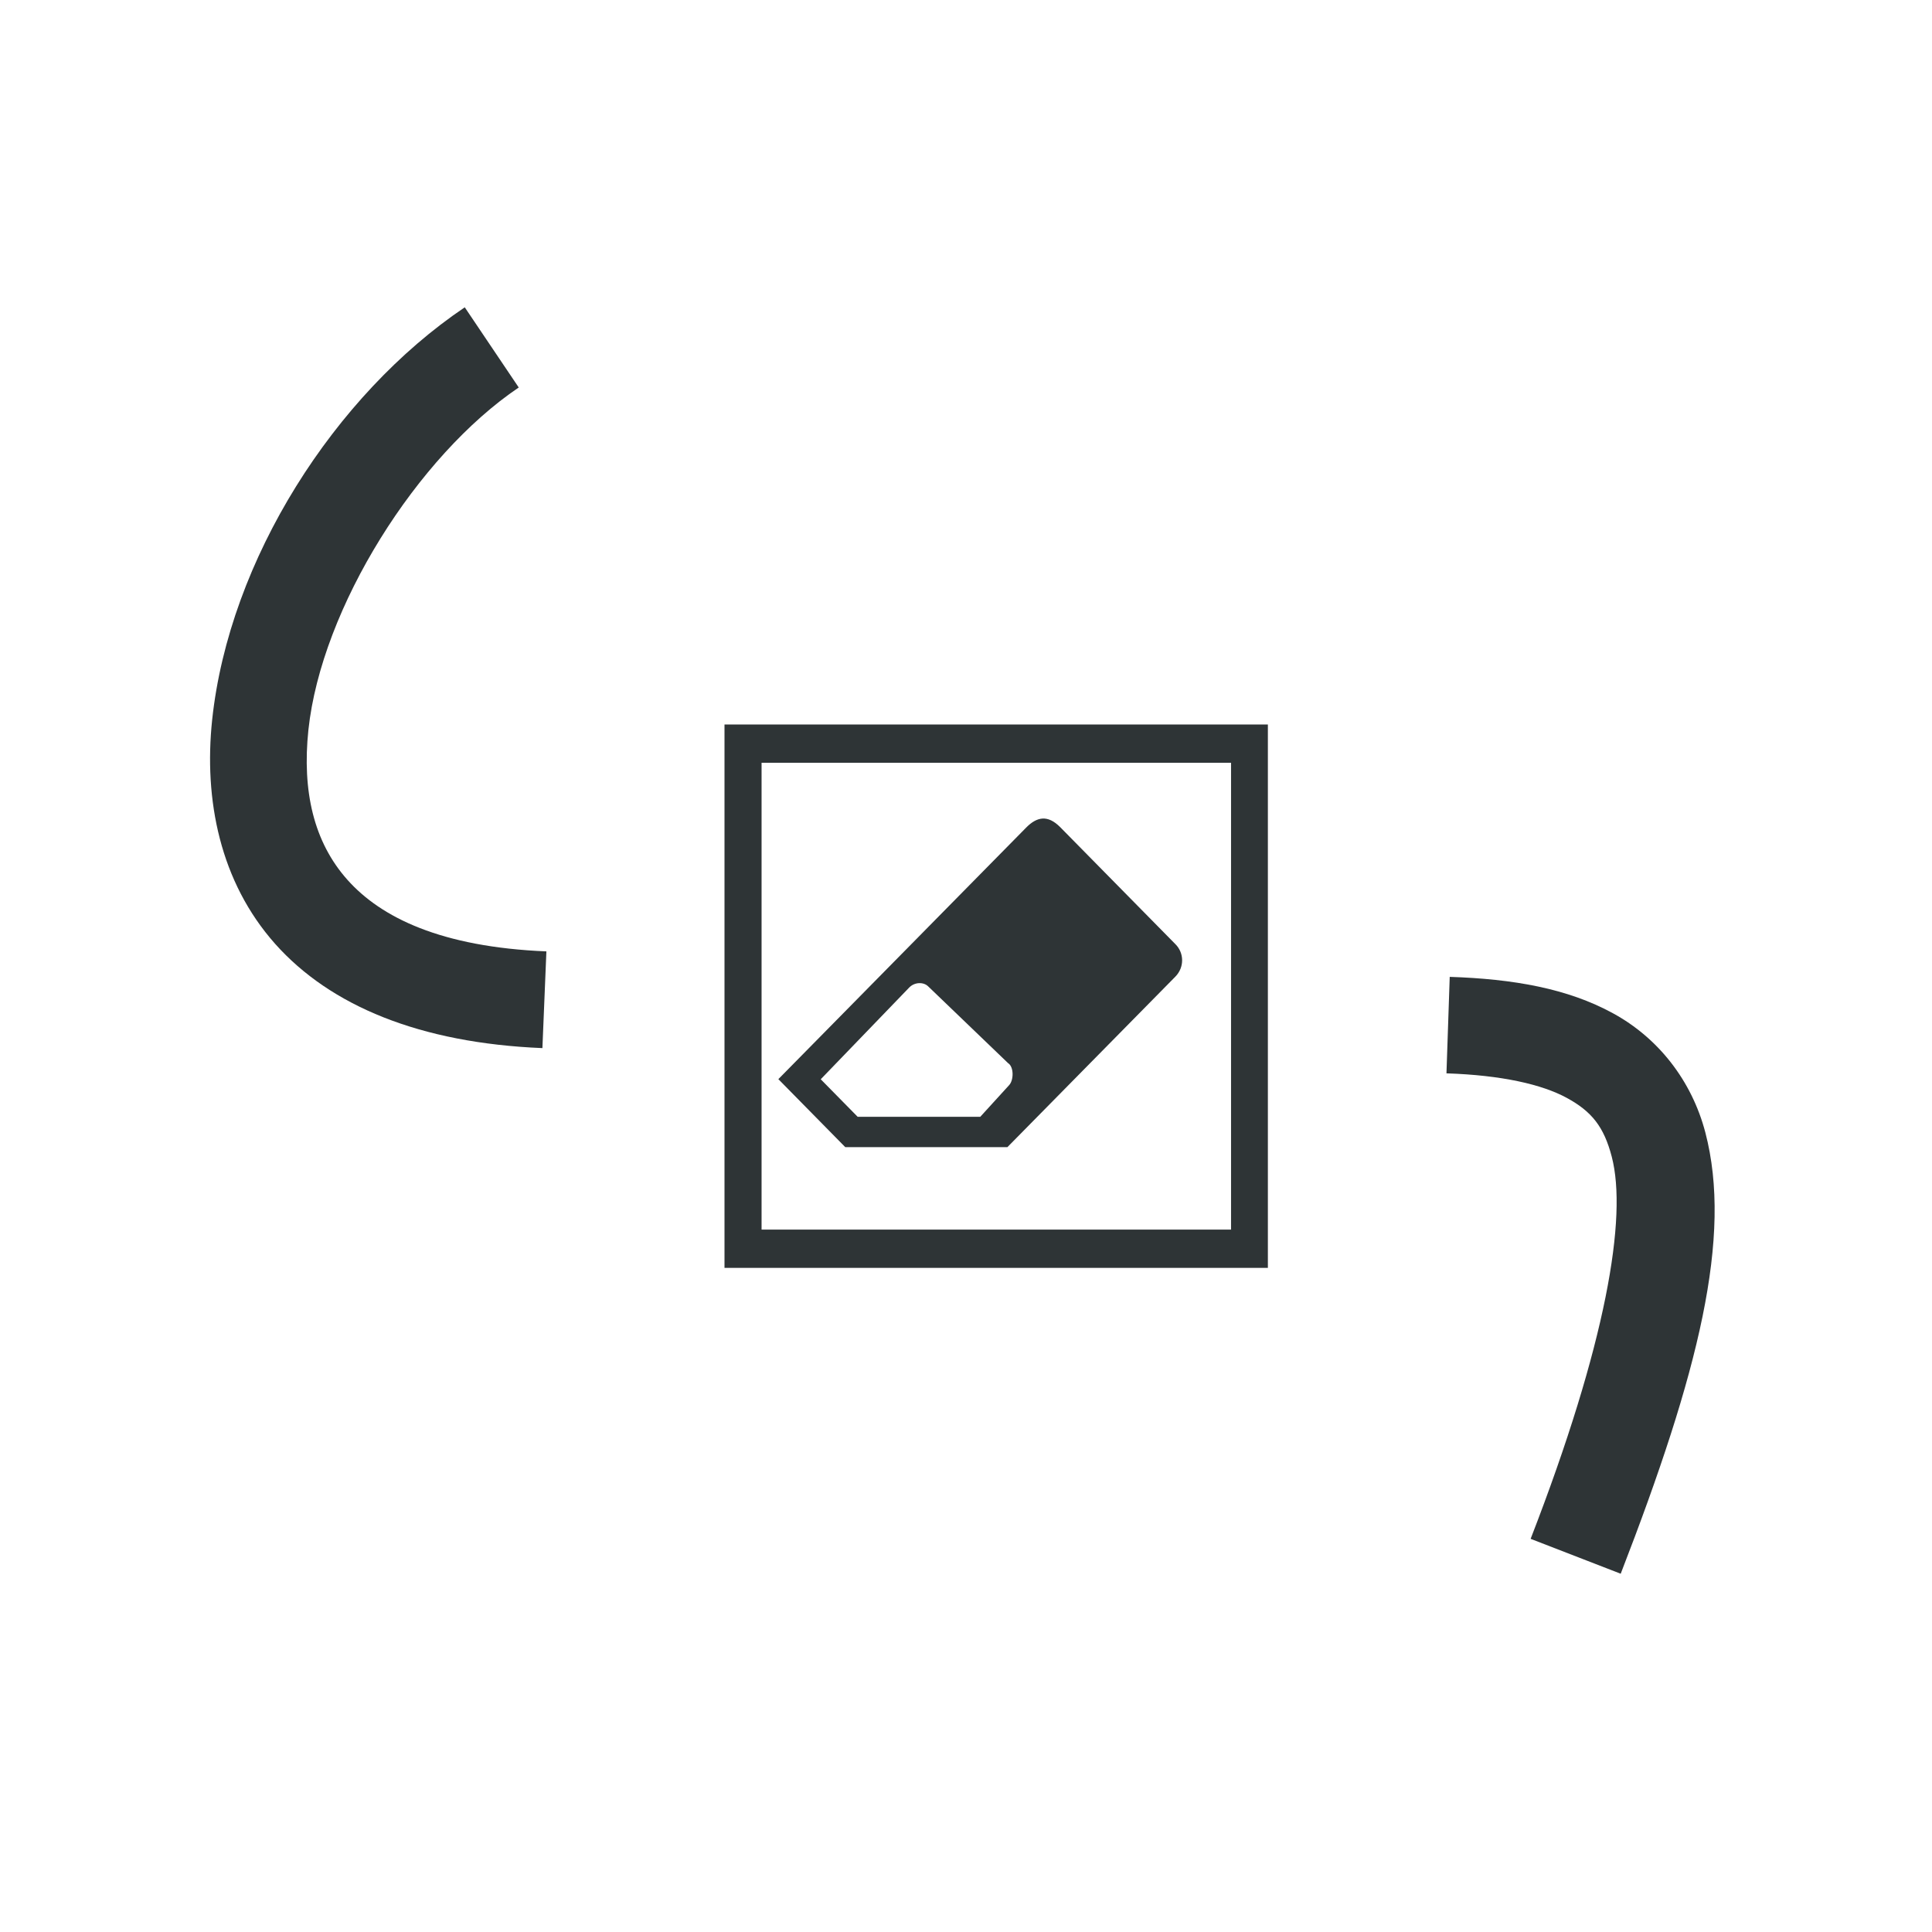 <?xml version="1.0" encoding="UTF-8" standalone="no"?>
<svg
   height="16px"
   viewBox="0 0 16 16"
   width="16px"
   version="1.1"
   id="svg163"
   xml:space="preserve"
   xmlns="http://www.w3.org/2000/svg"
   xmlns:svg="http://www.w3.org/2000/svg"><defs
     id="defs167"><linearGradient
       id="linearGradient4113"><stop
         style="stop-color:#2e3436;stop-opacity:1;"
         offset="0"
         id="stop4111" /></linearGradient></defs><filter
     id="a"
     height="1"
     width="1"
     x="0"
     y="0"><feColorMatrix
       in="SourceGraphic"
       type="matrix"
       values="0 0 0 0 1 0 0 0 0 1 0 0 0 0 1 0 0 0 1 0"
       id="feColorMatrix2" /></filter><mask
     id="b"><g
       filter="url(#a)"
       id="g7"><path
         d="m 0 0 h 16 v 16 h -16 z"
         fill-opacity="0.3"
         id="path5" /></g></mask><clipPath
     id="c"><path
       d="m 0 0 h 1024 v 800 h -1024 z"
       id="path10" /></clipPath><mask
     id="d"><g
       filter="url(#a)"
       id="g15"><path
         d="m 0 0 h 16 v 16 h -16 z"
         fill-opacity="0.05"
         id="path13" /></g></mask><clipPath
     id="e"><path
       d="m 0 0 h 1024 v 800 h -1024 z"
       id="path18" /></clipPath><mask
     id="f"><g
       filter="url(#a)"
       id="g23"><path
         d="m 0 0 h 16 v 16 h -16 z"
         fill-opacity="0.05"
         id="path21" /></g></mask><clipPath
     id="g"><path
       d="m 0 0 h 1024 v 800 h -1024 z"
       id="path26" /></clipPath><mask
     id="h"><g
       filter="url(#a)"
       id="g31"><path
         d="m 0 0 h 16 v 16 h -16 z"
         fill-opacity="0.05"
         id="path29" /></g></mask><clipPath
     id="i"><path
       d="m 0 0 h 1024 v 800 h -1024 z"
       id="path34" /></clipPath><mask
     id="j"><g
       filter="url(#a)"
       id="g39"><path
         d="m 0 0 h 16 v 16 h -16 z"
         fill-opacity="0.05"
         id="path37" /></g></mask><clipPath
     id="k"><path
       d="m 0 0 h 1024 v 800 h -1024 z"
       id="path42" /></clipPath><mask
     id="l"><g
       filter="url(#a)"
       id="g47"><path
         d="m 0 0 h 16 v 16 h -16 z"
         fill-opacity="0.05"
         id="path45" /></g></mask><clipPath
     id="m"><path
       d="m 0 0 h 1024 v 800 h -1024 z"
       id="path50" /></clipPath><mask
     id="n"><g
       filter="url(#a)"
       id="g55"><path
         d="m 0 0 h 16 v 16 h -16 z"
         fill-opacity="0.05"
         id="path53" /></g></mask><clipPath
     id="o"><path
       d="m 0 0 h 1024 v 800 h -1024 z"
       id="path58" /></clipPath><mask
     id="p"><g
       filter="url(#a)"
       id="g63"><path
         d="m 0 0 h 16 v 16 h -16 z"
         fill-opacity="0.3"
         id="path61" /></g></mask><clipPath
     id="q"><path
       d="m 0 0 h 1024 v 800 h -1024 z"
       id="path66" /></clipPath><mask
     id="r"><g
       filter="url(#a)"
       id="g71"><path
         d="m 0 0 h 16 v 16 h -16 z"
         fill-opacity="0.5"
         id="path69" /></g></mask><clipPath
     id="s"><path
       d="m 0 0 h 1024 v 800 h -1024 z"
       id="path74" /></clipPath><mask
     id="t"><g
       filter="url(#a)"
       id="g79"><path
         d="m 0 0 h 16 v 16 h -16 z"
         fill-opacity="0.4"
         id="path77" /></g></mask><clipPath
     id="u"><path
       d="m 0 0 h 1024 v 800 h -1024 z"
       id="path82" /></clipPath><mask
     id="v"><g
       filter="url(#a)"
       id="g87"><path
         d="m 0 0 h 16 v 16 h -16 z"
         fill-opacity="0.4"
         id="path85" /></g></mask><clipPath
     id="w"><path
       d="m 0 0 h 1024 v 800 h -1024 z"
       id="path90" /></clipPath><mask
     id="x"><g
       filter="url(#a)"
       id="g95"><path
         d="m 0 0 h 16 v 16 h -16 z"
         fill-opacity="0.5"
         id="path93" /></g></mask><clipPath
     id="y"><path
       d="m 0 0 h 1024 v 800 h -1024 z"
       id="path98" /></clipPath><mask
     id="z"><g
       filter="url(#a)"
       id="g103"><path
         d="m 0 0 h 16 v 16 h -16 z"
         fill-opacity="0.5"
         id="path101" /></g></mask><clipPath
     id="A"><path
       d="m 0 0 h 1024 v 800 h -1024 z"
       id="path106" /></clipPath><g
     clip-path="url(#c)"
     mask="url(#b)"
     transform="matrix(1 0 0 1 -560 -500)"
     id="g113"><path
       d="m 562.461 212.059 h 10.449 c -1.184 0.492 -1.297 2.461 0 3 h -10.449 z m 0 0"
       fill="#2e3436"
       id="path111" /></g><g
     clip-path="url(#e)"
     mask="url(#d)"
     transform="matrix(1 0 0 1 -560 -500)"
     id="g117"><path
       d="m 16 632 h 1 v 1 h -1 z m 0 0"
       fill="#2e3436"
       fill-rule="evenodd"
       id="path115" /></g><g
     clip-path="url(#g)"
     mask="url(#f)"
     transform="matrix(1 0 0 1 -560 -500)"
     id="g121"><path
       d="m 17 631 h 1 v 1 h -1 z m 0 0"
       fill="#2e3436"
       fill-rule="evenodd"
       id="path119" /></g><g
     clip-path="url(#i)"
     mask="url(#h)"
     transform="matrix(1 0 0 1 -560 -500)"
     id="g125"><path
       d="m 18 634 h 1 v 1 h -1 z m 0 0"
       fill="#2e3436"
       fill-rule="evenodd"
       id="path123" /></g><g
     clip-path="url(#k)"
     mask="url(#j)"
     transform="matrix(1 0 0 1 -560 -500)"
     id="g129"><path
       d="m 16 634 h 1 v 1 h -1 z m 0 0"
       fill="#2e3436"
       fill-rule="evenodd"
       id="path127" /></g><g
     clip-path="url(#m)"
     mask="url(#l)"
     transform="matrix(1 0 0 1 -560 -500)"
     id="g133"><path
       d="m 17 635 h 1 v 1 h -1 z m 0 0"
       fill="#2e3436"
       fill-rule="evenodd"
       id="path131" /></g><g
     clip-path="url(#o)"
     mask="url(#n)"
     transform="matrix(1 0 0 1 -560 -500)"
     id="g137"><path
       d="m 19 635 h 1 v 1 h -1 z m 0 0"
       fill="#2e3436"
       fill-rule="evenodd"
       id="path135" /></g><g
     clip-path="url(#q)"
     mask="url(#p)"
     transform="matrix(1 0 0 1 -560 -500)"
     id="g141"><path
       d="m 136 660 v 7 h 7 v -7 z m 0 0"
       fill="#2e3436"
       id="path139" /></g><g
     clip-path="url(#s)"
     mask="url(#r)"
     transform="matrix(1 0 0 1 -560 -500)"
     id="g145"><path
       d="m 199 642 h 3 v 12 h -3 z m 0 0"
       fill="#2e3436"
       id="path143" /></g><g
     clip-path="url(#u)"
     mask="url(#t)"
     transform="matrix(1 0 0 1 -560 -500)"
     id="g149"><path
       d="m 209.5 144.16 c 0.277 0 0.5 0.223 0.5 0.5 v 1 c 0 0.277 -0.223 0.5 -0.5 0.5 s -0.5 -0.223 -0.5 -0.5 v -1 c 0 -0.277 0.223 -0.5 0.5 -0.5 z m 0 0"
       fill="#2e3436"
       id="path147" /></g><g
     clip-path="url(#w)"
     mask="url(#v)"
     transform="matrix(1 0 0 1 -560 -500)"
     id="g153"><path
       d="m 206.5 144.16 c 0.277 0 0.5 0.223 0.5 0.5 v 1 c 0 0.277 -0.223 0.5 -0.5 0.5 s -0.5 -0.223 -0.5 -0.5 v -1 c 0 -0.277 0.223 -0.5 0.5 -0.5 z m 0 0"
       fill="#2e3436"
       id="path151" /></g><g
     clip-path="url(#y)"
     mask="url(#x)"
     transform="matrix(1 0 0 1 -560 -500)"
     id="g157"><path
       d="m 229.5 143.16 c -0.547 0 -1 0.457 -1 1 c 0 0.547 0.453 1 1 1 s 1 -0.453 1 -1 c 0 -0.543 -0.453 -1 -1 -1 z m 0 0"
       fill="#2e3436"
       id="path155" /></g><g
     clip-path="url(#A)"
     mask="url(#z)"
     transform="matrix(1 0 0 1 -560 -500)"
     id="g161"><path
       d="m 226.453 143.16 c -0.52 0 -0.953 0.434 -0.953 0.953 v 0.094 c 0 0.52 0.434 0.953 0.953 0.953 h 0.094 c 0.52 0 0.953 -0.434 0.953 -0.953 v -0.094 c 0 -0.52 -0.434 -0.953 -0.953 -0.953 z m 0 0"
       fill="#2e3436"
       id="path159" /></g><g
     id="g402"><g
       id="g395"
       transform="translate(0.5,0.5)"><path
         style="color:#000000;fill:#2e3436;stroke-width:1;-inkscape-stroke:none"
         d="M 5.5,5.5 V 5.659 10 H 10 V 5.5 Z m 0.307,0.317 H 9.695 V 9.683 H 5.807 Z"
         id="rect5646" /><path
         d="m 8.133,6.279 c -0.046,0.003 -0.091,0.03 -0.135,0.075 L 5.946,8.437 6.5,9 H 7.843 L 9.233,7.589 c 0.078,-0.079 0.073,-0.198 0.002,-0.269 L 8.28,6.35 c -0.052,-0.052 -0.1,-0.074 -0.147,-0.071 z m -0.946,1.39 0.661,0.635 c 0.05,0.031 0.048,0.143 0.008,0.184 L 7.618,8.749 H 6.603 L 6.297,8.438 7.03,7.678 c 0.045,-0.046 0.119,-0.047 0.157,-0.009 z m 0,0"
         id="path6823"
         style="fill:#2e3436;stroke-width:0.234" /></g><path
       style="color:#000000;fill:#2e3436;-inkscape-stroke:none"
       d="m 12.006,8.09 -0.027,0.799 c 0.456,0.015 0.79,0.091 0.996,0.203 0.206,0.112 0.308,0.238 0.373,0.488 0.13,0.5 -0.044,1.545 -0.672,3.164 l 0.746,0.289 C 14.069,11.364 14.348,10.241 14.123,9.379 14.01,8.948 13.732,8.595 13.357,8.391 12.982,8.186 12.532,8.107 12.006,8.09 Z"
       id="path519" /><path
       style="color:#000000;fill:#2e3436;-inkscape-stroke:none"
       d="M 3.849,2.545 C 2.772,3.271 1.898,4.635 1.757,5.961 1.687,6.624 1.822,7.303 2.279,7.817 2.736,8.33 3.477,8.638 4.492,8.68 L 4.525,7.879 C 3.652,7.843 3.155,7.598 2.877,7.286 2.598,6.973 2.501,6.552 2.554,6.045 2.662,5.032 3.457,3.775 4.296,3.209 Z"
       id="path2966" /></g></svg>
